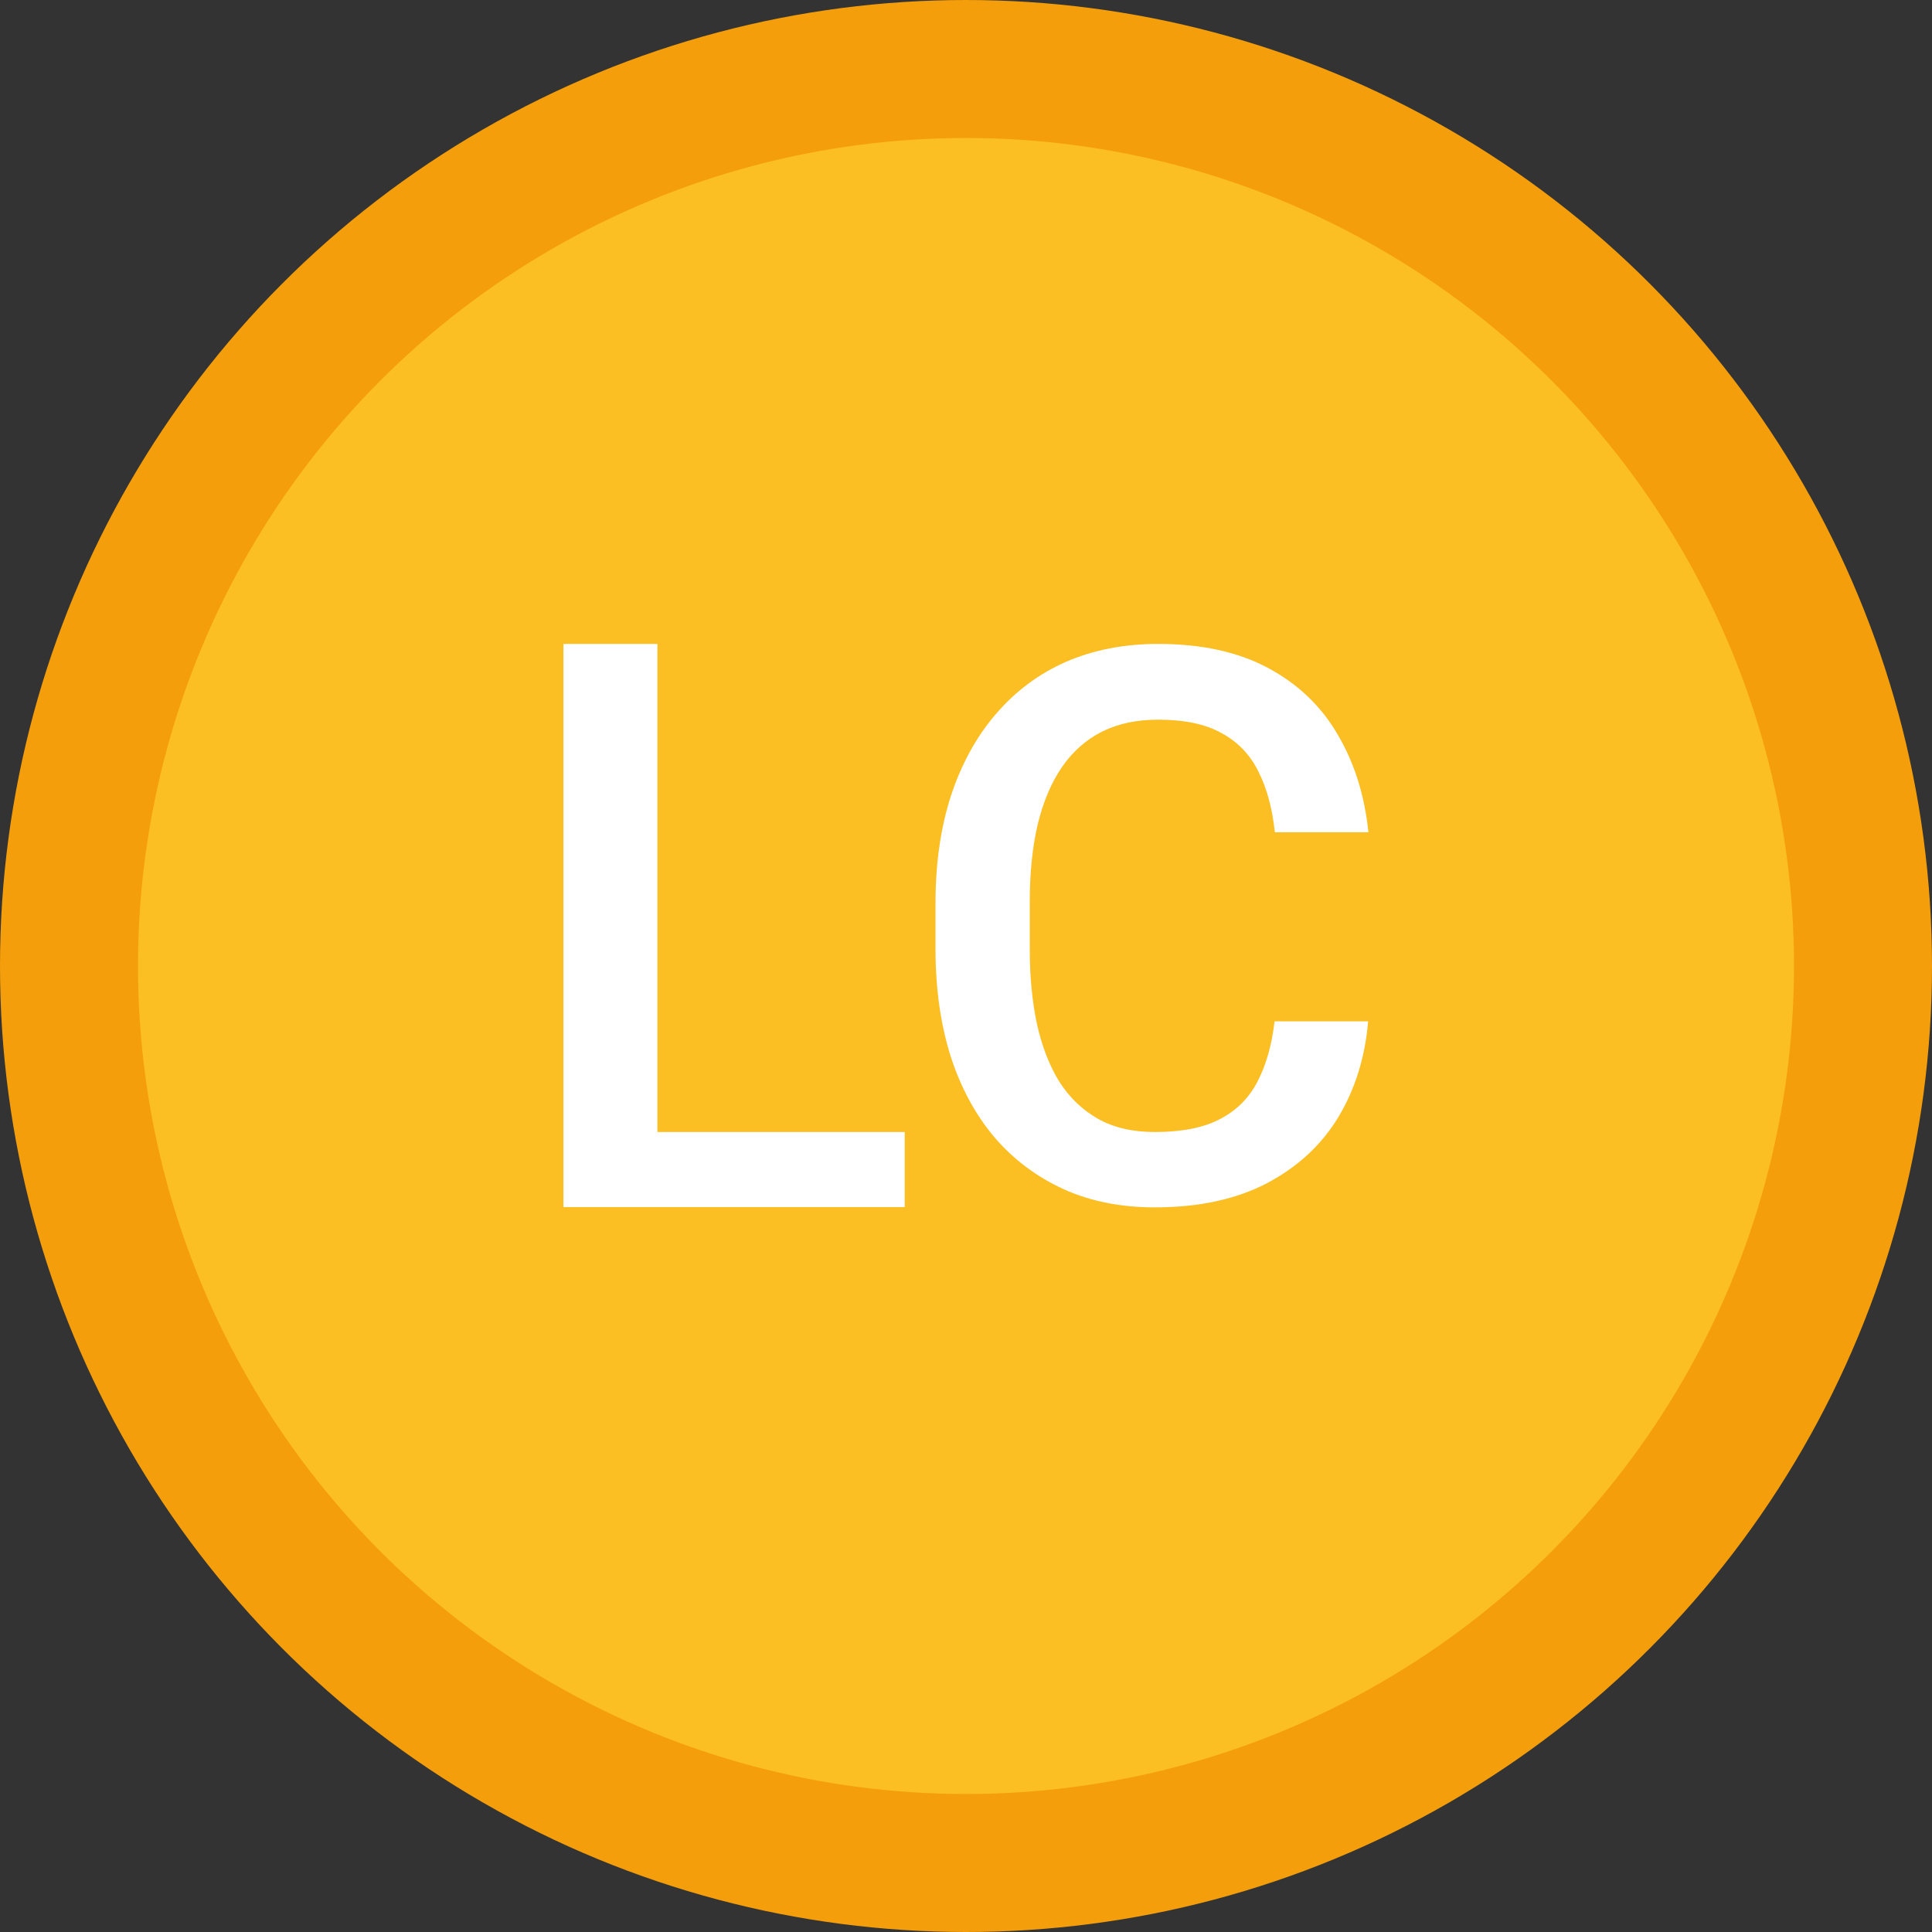 <svg width="14" height="14" viewBox="0 0 14 14" fill="none" xmlns="http://www.w3.org/2000/svg">
<rect x="0" y="0" width="14" height="14" fill="#333333" stroke="none"/>
<circle cx="7" cy="7" r="6.5" fill="#FBBF24" stroke="#F59E0B"/>
<path d="M9.697 8.097C9.82 7.893 9.892 7.661 9.914 7.401H9.236C9.216 7.574 9.174 7.72 9.111 7.84C9.049 7.959 8.958 8.049 8.837 8.111C8.718 8.173 8.561 8.203 8.368 8.203C8.209 8.203 8.072 8.172 7.958 8.108C7.844 8.044 7.75 7.954 7.676 7.838C7.604 7.721 7.55 7.582 7.514 7.42C7.479 7.256 7.462 7.074 7.462 6.874V6.538C7.462 6.327 7.481 6.14 7.519 5.976C7.559 5.811 7.618 5.671 7.695 5.559C7.773 5.446 7.87 5.36 7.985 5.302C8.101 5.244 8.237 5.215 8.392 5.215C8.582 5.215 8.736 5.247 8.853 5.313C8.971 5.377 9.059 5.469 9.119 5.591C9.181 5.713 9.22 5.86 9.238 6.031H9.916C9.889 5.765 9.815 5.529 9.694 5.324C9.575 5.118 9.406 4.957 9.19 4.841C8.973 4.724 8.707 4.666 8.392 4.666C8.145 4.666 7.921 4.71 7.722 4.797C7.525 4.884 7.356 5.011 7.215 5.176C7.074 5.34 6.966 5.538 6.89 5.769C6.816 6 6.779 6.258 6.779 6.544V6.874C6.779 7.16 6.815 7.418 6.887 7.649C6.961 7.88 7.068 8.078 7.207 8.242C7.346 8.404 7.514 8.529 7.709 8.618C7.904 8.706 8.124 8.749 8.368 8.749C8.686 8.749 8.956 8.691 9.179 8.575C9.401 8.458 9.574 8.299 9.697 8.097Z" fill="white"/>
<path d="M6.556 8.747V8.203H4.764V4.666H4.083V8.747H6.556Z" fill="white"/>
</svg>
